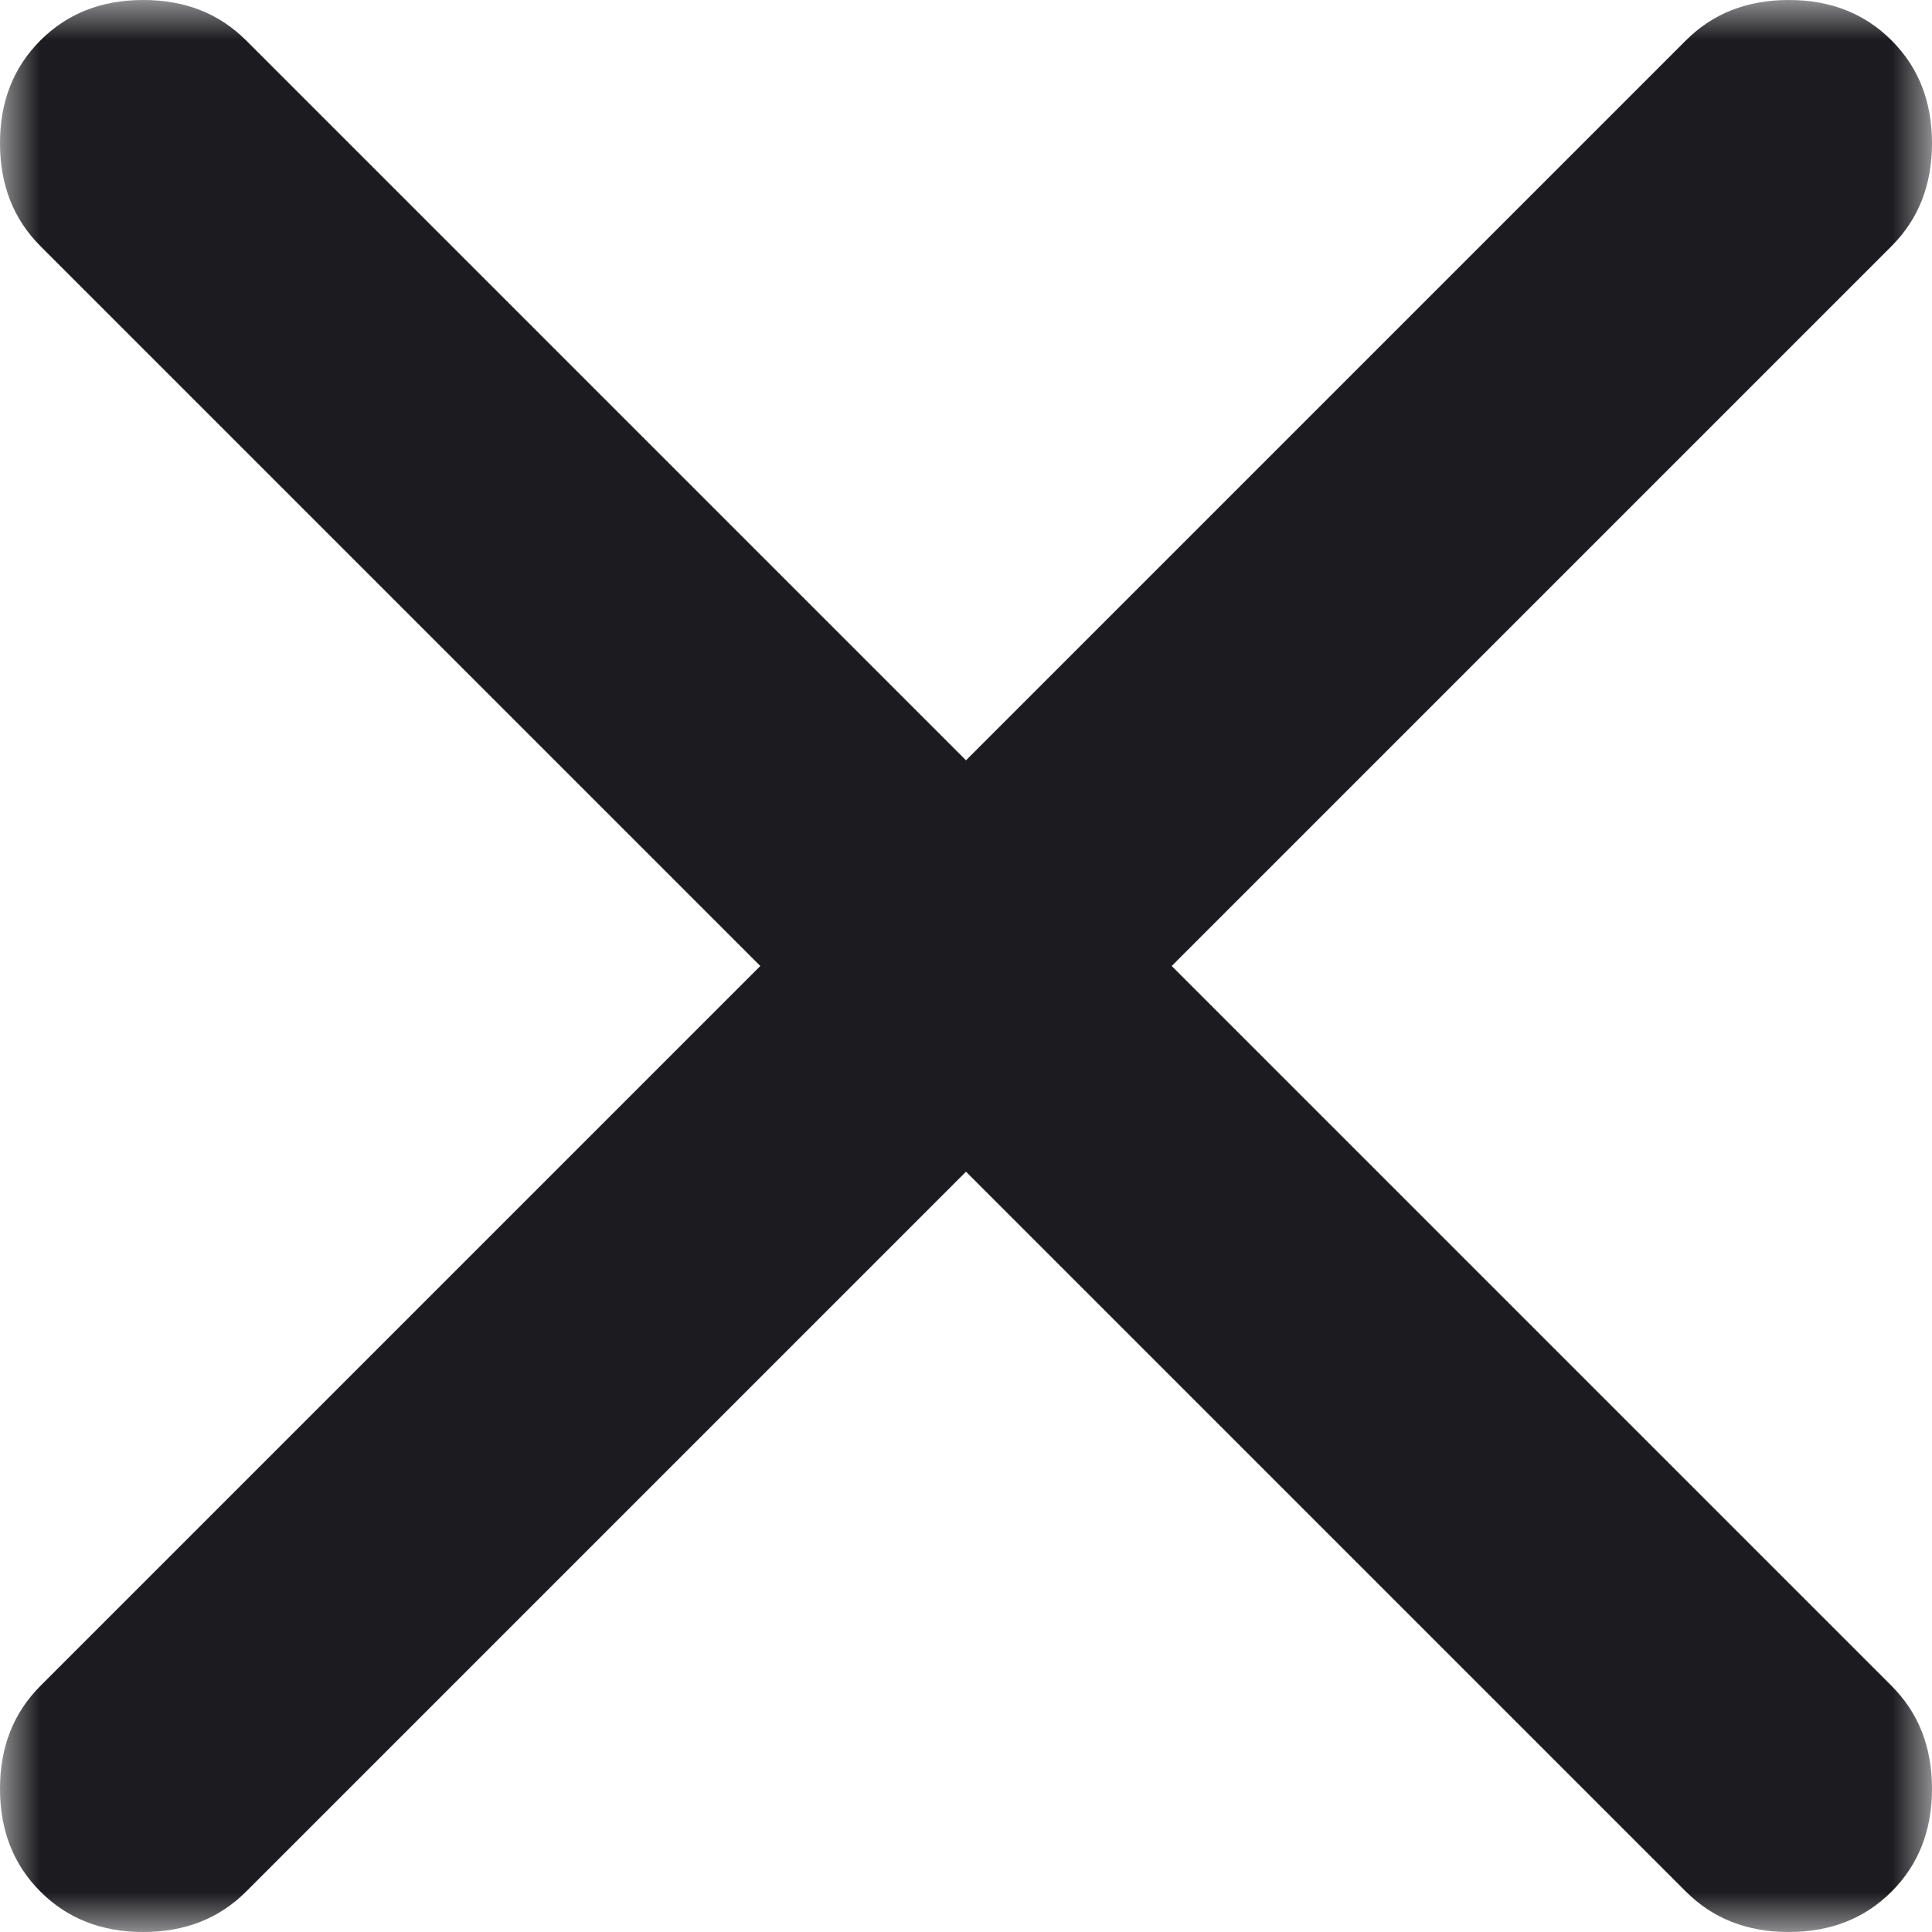 <svg width="24" height="24" viewBox="0 0 24 24" fill="none" xmlns="http://www.w3.org/2000/svg">
<mask id="mask0_26_172" style="mask-type:alpha" maskUnits="userSpaceOnUse" x="0" y="0" width="24" height="24">
<rect width="24" height="24" fill="#D9D9D9"/>
</mask>
<g mask="url(#mask0_26_172)">
<path d="M12 14.555L3.057 23.498C2.722 23.833 2.297 24 1.779 24C1.262 24 0.837 23.833 0.502 23.498C0.167 23.163 0 22.738 0 22.221C0 21.703 0.167 21.278 0.502 20.943L9.445 12L0.502 3.057C0.167 2.722 0 2.297 0 1.779C0 1.262 0.167 0.837 0.502 0.502C0.837 0.167 1.262 0 1.779 0C2.297 0 2.722 0.167 3.057 0.502L12 9.445L20.943 0.502C21.278 0.167 21.703 0 22.221 0C22.738 0 23.163 0.167 23.498 0.502C23.833 0.837 24 1.262 24 1.779C24 2.297 23.833 2.722 23.498 3.057L14.555 12L23.498 20.943C23.833 21.278 24 21.703 24 22.221C24 22.738 23.833 23.163 23.498 23.498C23.163 23.833 22.738 24 22.221 24C21.703 24 21.278 23.833 20.943 23.498L12 14.555Z" fill="#1C1B1F"/>
</g>
</svg>
